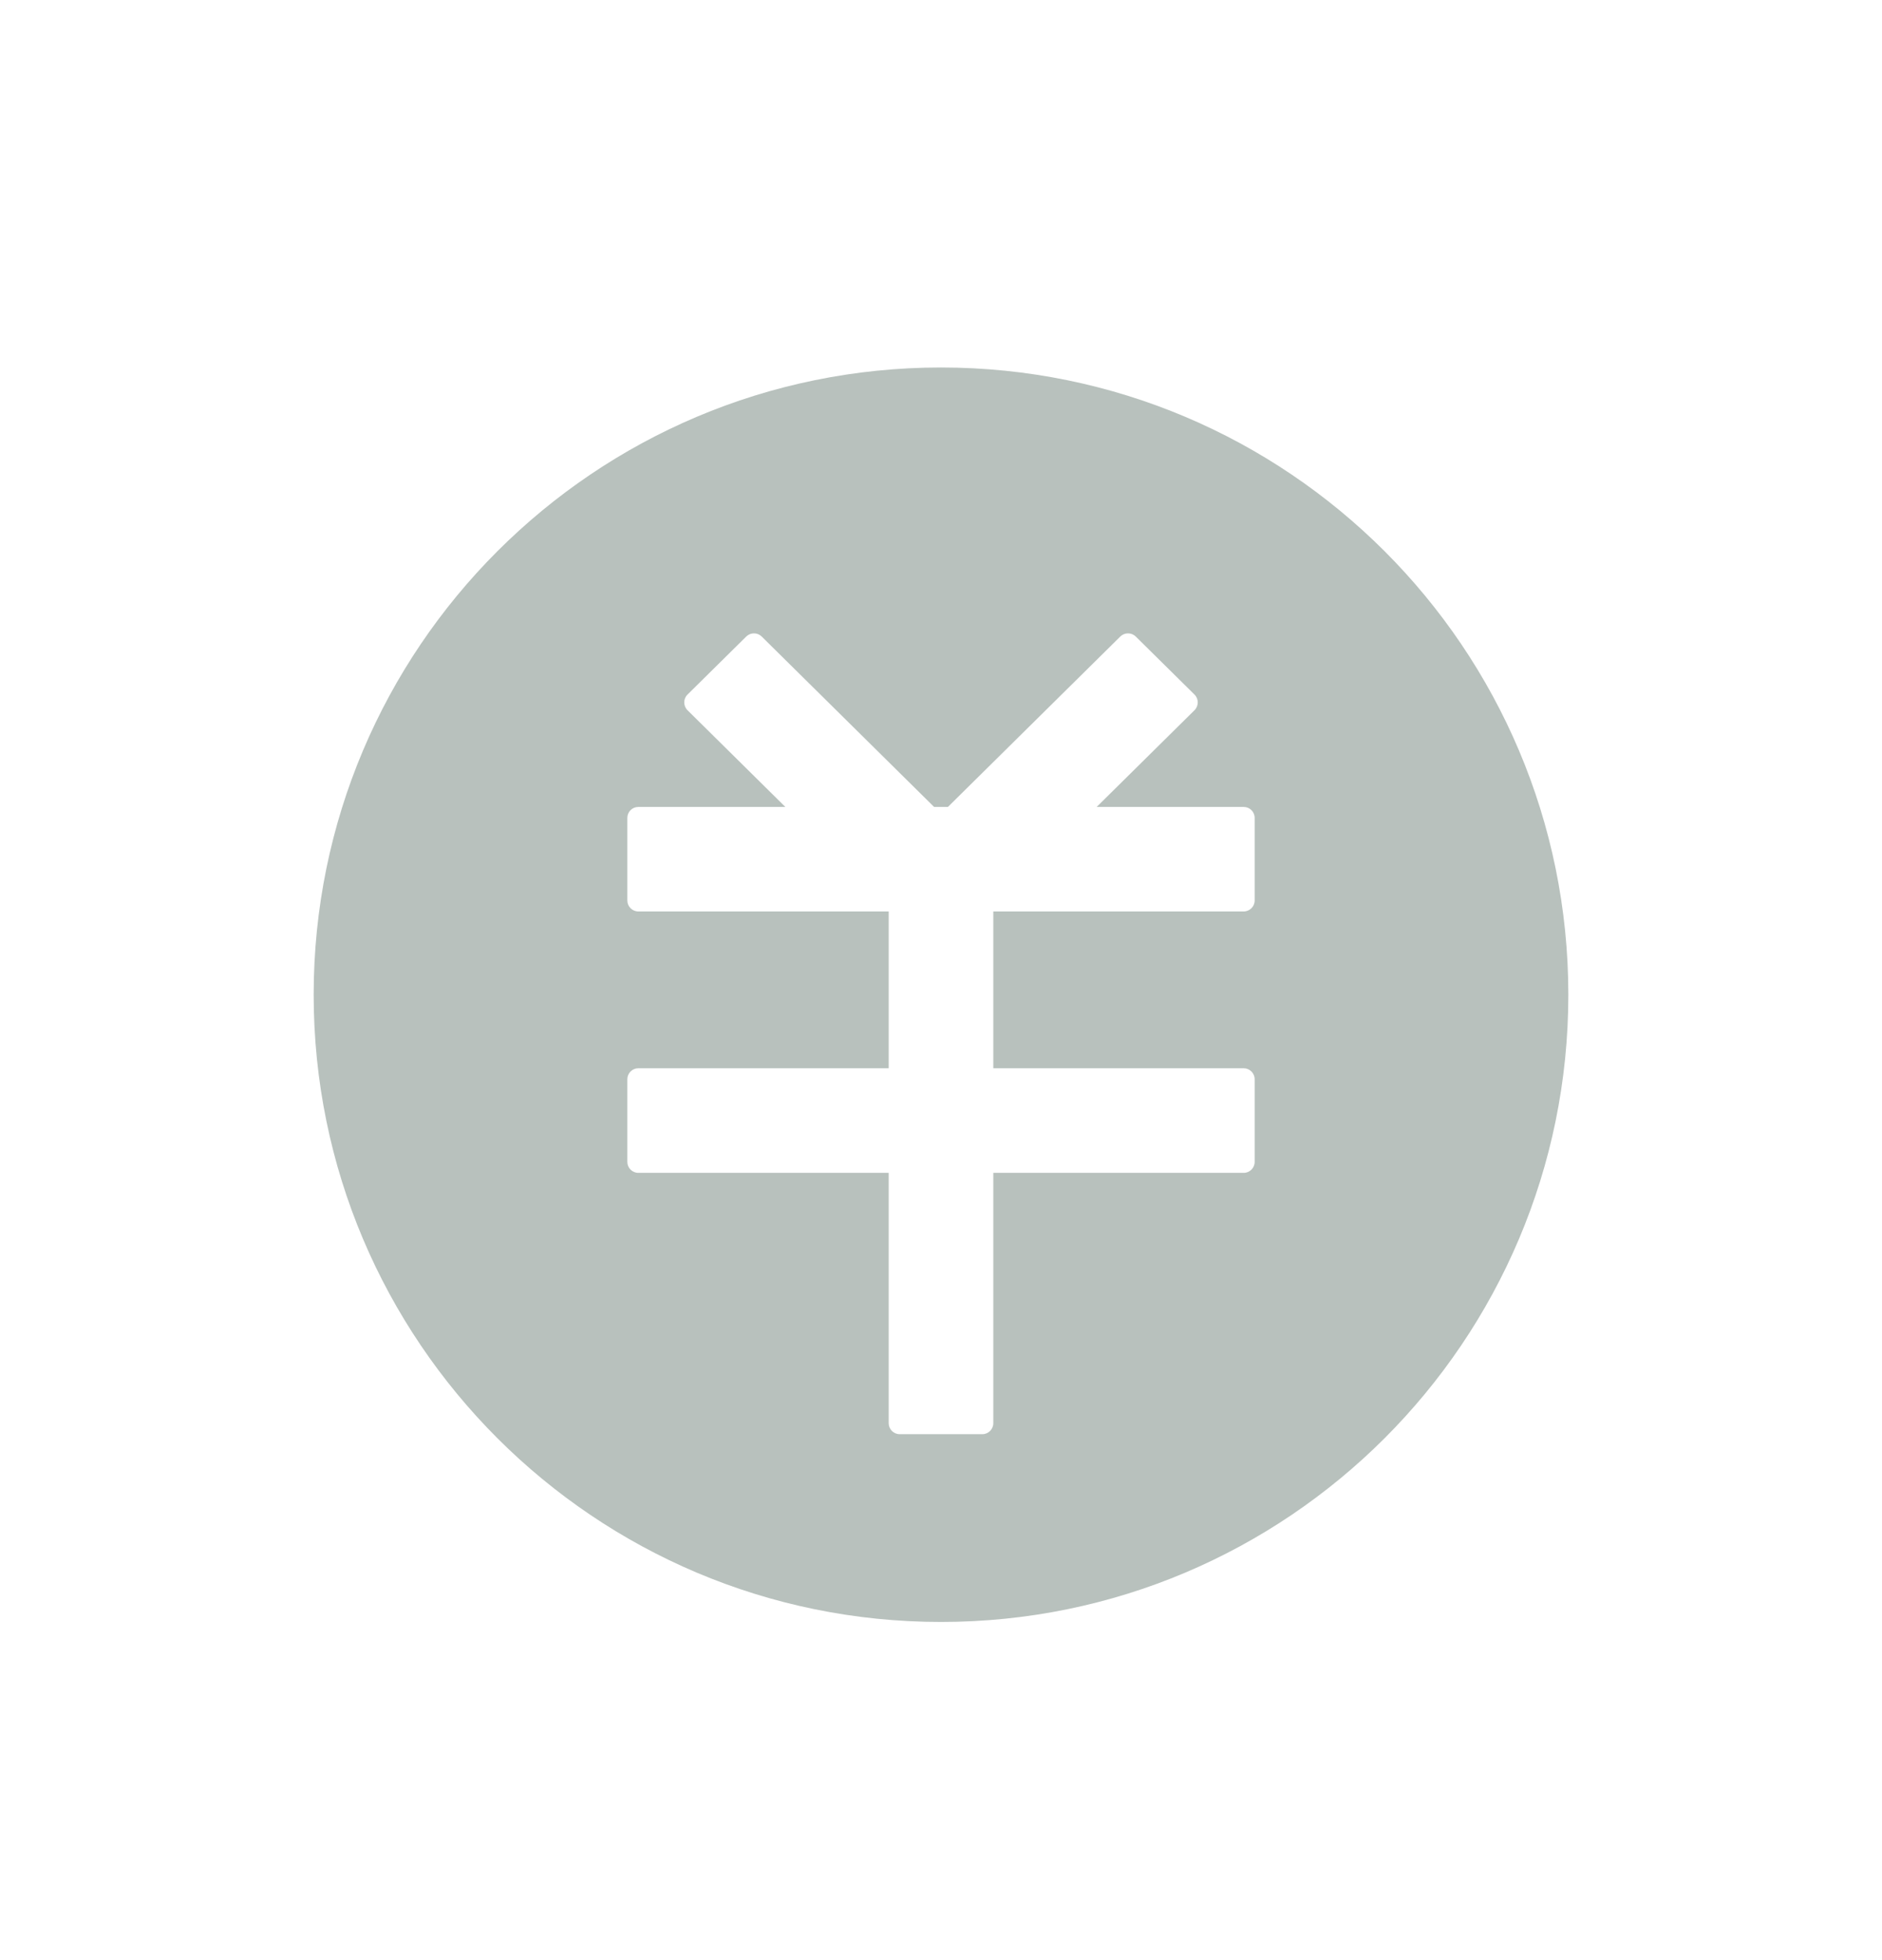 <svg width="24" height="25" viewBox="0 0 24 25" fill="none" xmlns="http://www.w3.org/2000/svg">
<g id="icon_&#232;&#181;&#132;&#233;&#135;&#145;">
<path id="Subtract" fill-rule="evenodd" clip-rule="evenodd" d="M12 20.687C16.418 20.687 20 17.105 20 12.687C20 8.269 16.418 4.687 12 4.687C7.582 4.687 4 8.269 4 12.687C4 17.105 7.582 20.687 12 20.687ZM15.233 9.058C15.288 9.003 15.288 8.914 15.233 8.859L14.483 8.118C14.429 8.065 14.341 8.065 14.287 8.118L12.088 10.292H11.912L9.713 8.118C9.659 8.065 9.571 8.065 9.517 8.118L8.767 8.859C8.712 8.914 8.712 9.003 8.767 9.058L10.015 10.292H8.14C8.063 10.292 8 10.354 8 10.432V11.485C8 11.562 8.063 11.625 8.14 11.625H11.333V13.625H8.14C8.063 13.625 8 13.688 8 13.765V14.819C8 14.896 8.063 14.959 8.14 14.959H11.333V18.152C11.333 18.229 11.396 18.292 11.473 18.292H12.527C12.604 18.292 12.667 18.229 12.667 18.152V14.959H15.86C15.937 14.959 16 14.896 16 14.819V13.765C16 13.688 15.937 13.625 15.86 13.625H12.667V11.625H15.86C15.937 11.625 16 11.562 16 11.485V10.432C16 10.354 15.937 10.292 15.86 10.292H13.985L15.233 9.058Z" fill="#B8C1BD"/>
</g>
</svg>
